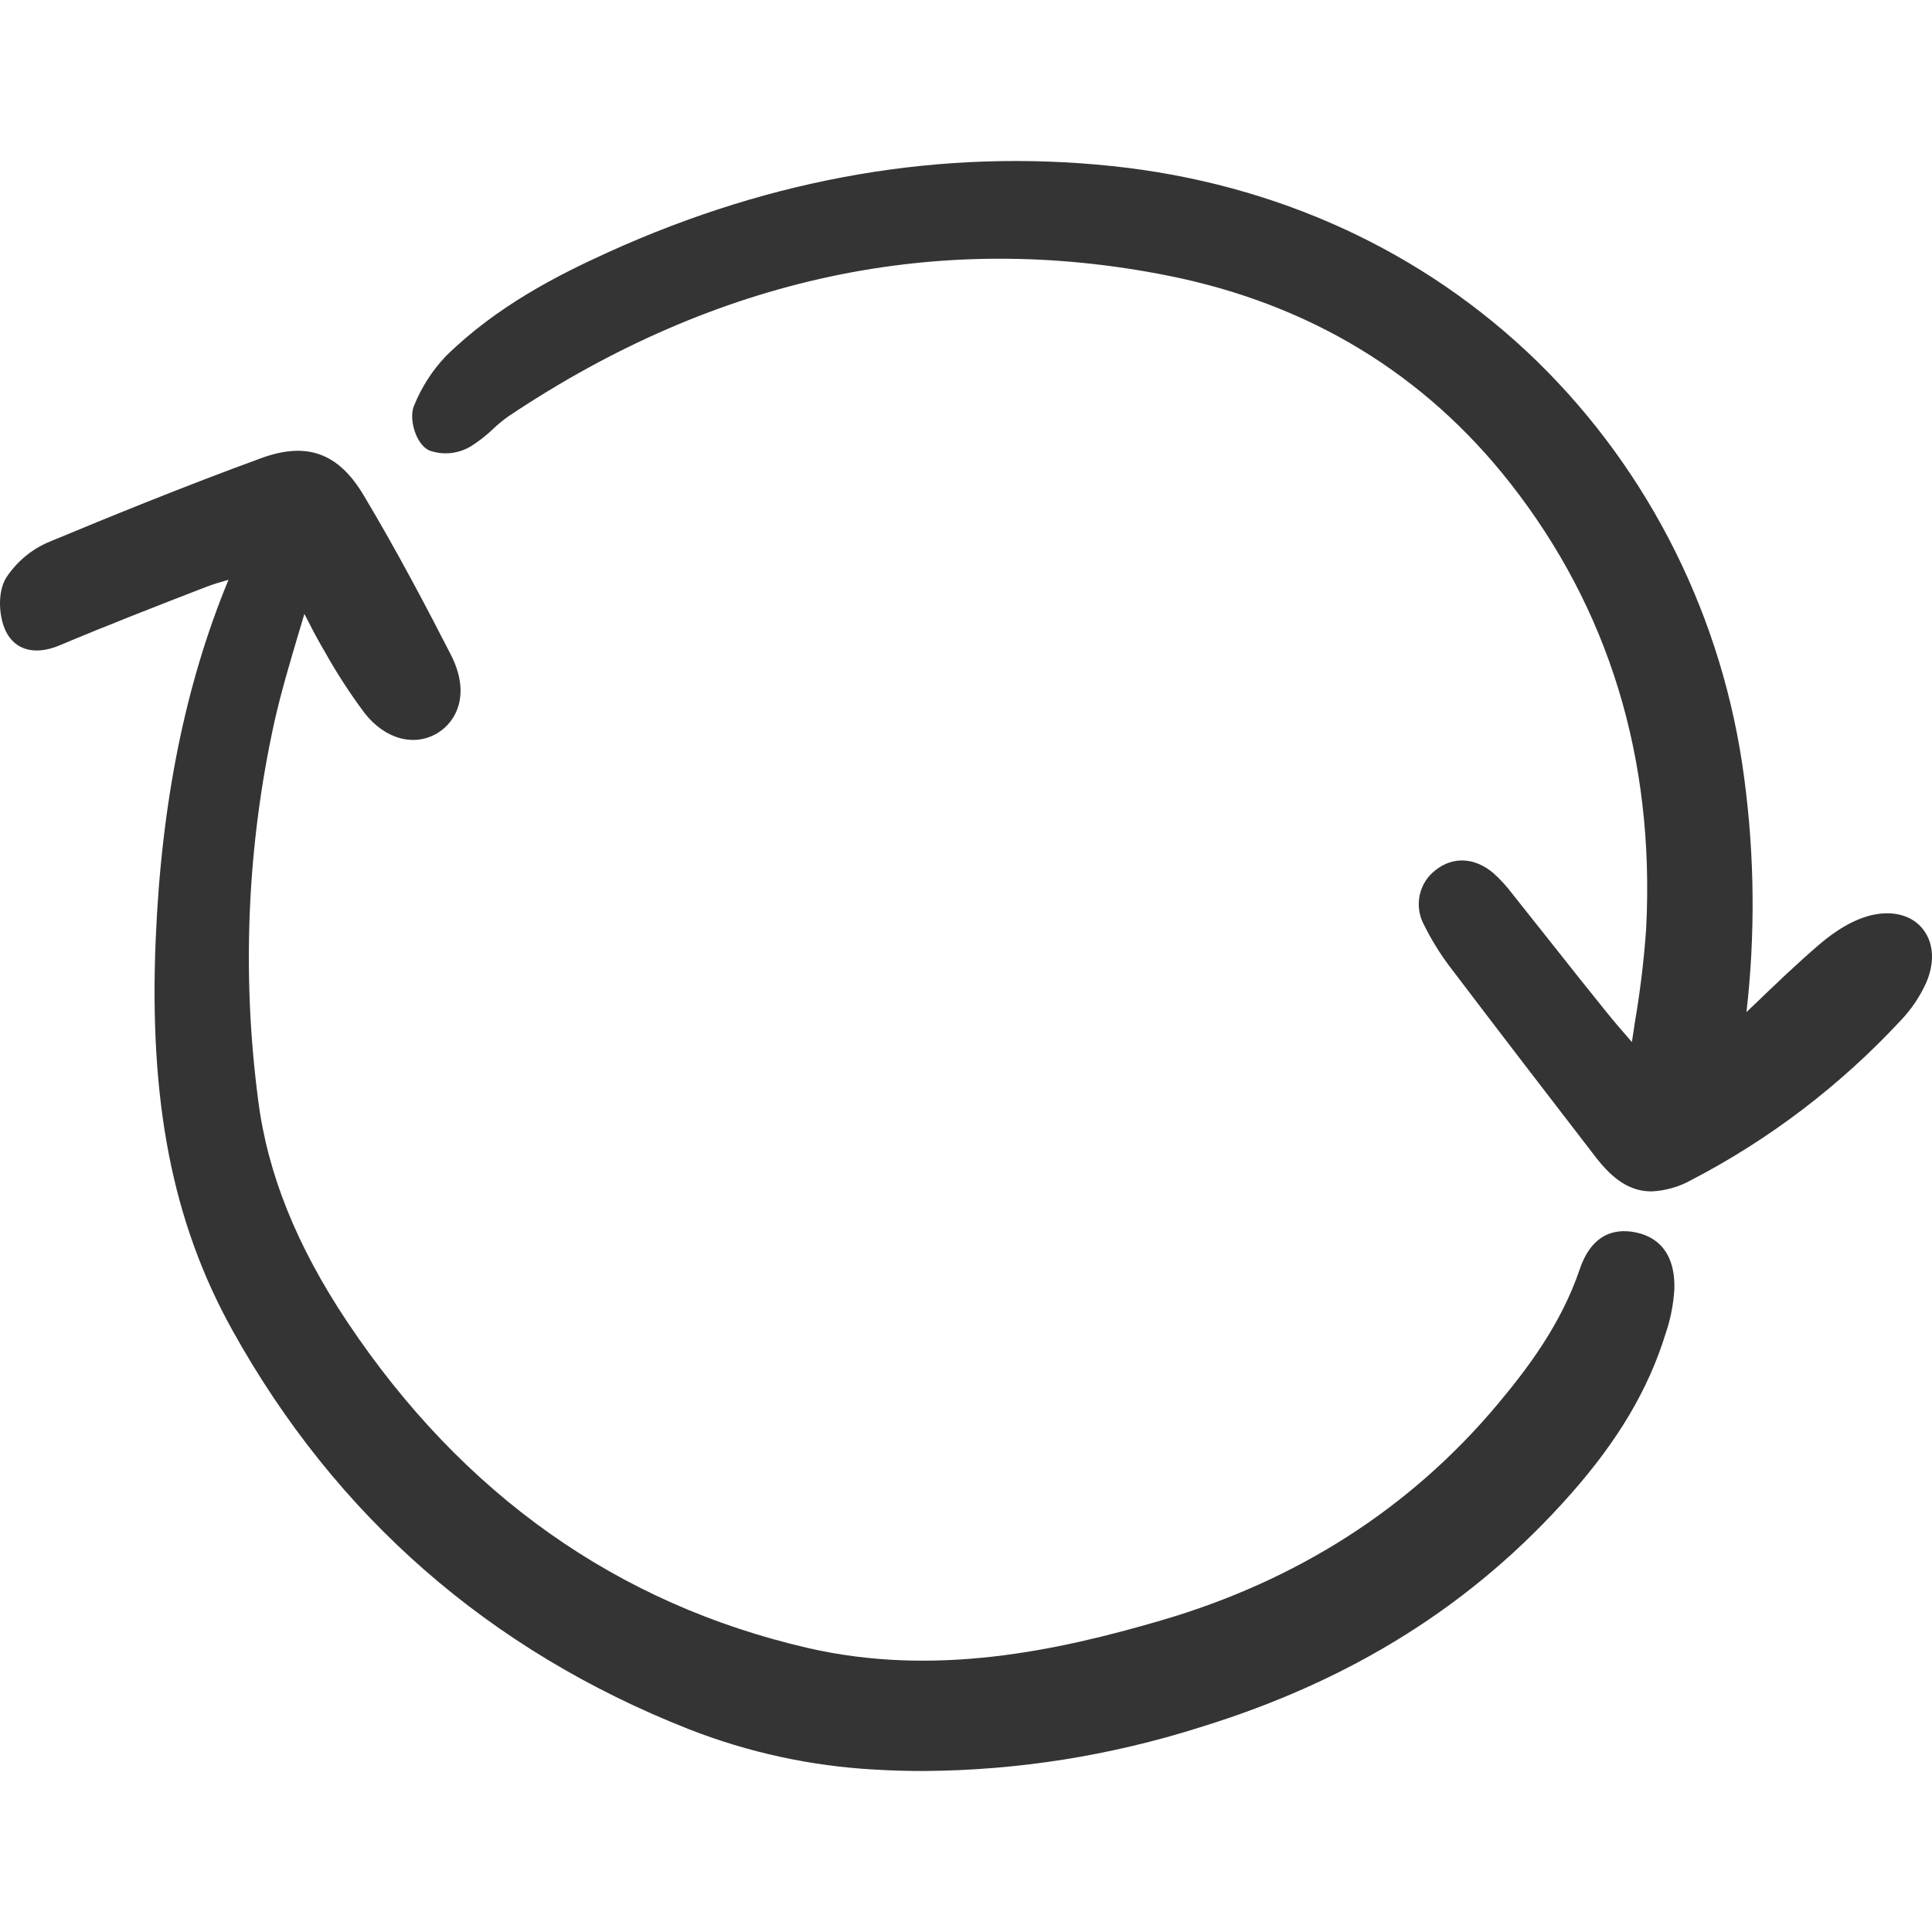 <svg width="60" height="60" viewBox="0 0 60 60" fill="none" xmlns="http://www.w3.org/2000/svg">
<g clip-path="url(#clip0_3336_9091)">
<path d="M50.865 38.289C50.265 38.143 49.464 38.223 49.058 39.423C48.48 41.129 47.435 42.509 46.489 43.635C43.796 46.84 40.283 49.092 36.049 50.327C32.849 51.26 29.045 52.092 25.085 51.179C19.18 49.816 14.374 46.419 10.801 41.077C9.213 38.704 8.302 36.437 8.015 34.144C7.506 30.239 7.676 26.271 8.519 22.43C8.731 21.486 9.014 20.537 9.316 19.524C9.361 19.373 9.407 19.22 9.453 19.066C9.655 19.463 9.828 19.796 10.023 20.13L10.073 20.215C10.447 20.886 10.863 21.529 11.32 22.142C11.958 22.96 12.875 23.207 13.602 22.757C14.176 22.401 14.626 21.551 13.999 20.328C13.291 18.946 12.342 17.133 11.289 15.373C10.507 14.066 9.529 13.712 8.118 14.226C5.738 15.095 3.456 16.027 1.538 16.824C0.994 17.048 0.525 17.437 0.192 17.94C-0.09 18.402 -0.033 19.164 0.18 19.602C0.469 20.196 1.092 20.361 1.848 20.043C3.33 19.42 4.836 18.833 6.376 18.237C6.605 18.148 6.85 18.075 7.096 18.006C5.757 21.247 5.017 24.901 4.836 29.159C4.622 34.21 5.355 37.955 7.212 41.303C10.424 47.09 15.197 51.262 21.399 53.704C23.248 54.427 25.193 54.849 27.164 54.956C27.666 54.986 28.176 55 28.68 55C31.591 54.984 34.485 54.526 37.271 53.642C41.998 52.188 45.764 49.818 48.784 46.395C50.256 44.727 51.19 43.149 51.723 41.429C51.878 40.979 51.971 40.508 51.999 40.031C52.028 38.823 51.399 38.417 50.865 38.289Z" fill="#343434"/>
<path d="M59.74 28.884C59.431 28.468 58.894 28.288 58.268 28.392C57.585 28.505 56.941 28.956 56.52 29.315C55.812 29.92 55.135 30.571 54.419 31.26L54.395 31.282C54.343 31.332 54.29 31.382 54.238 31.433C54.514 29.021 54.491 26.583 54.17 24.177C53.526 19.228 51.252 14.652 47.724 11.21C44.202 7.789 39.644 5.696 34.543 5.158C29.294 4.606 24.031 5.502 18.903 7.827C17.286 8.56 15.42 9.517 13.849 11.058C13.425 11.503 13.088 12.028 12.857 12.603C12.689 12.994 12.907 13.79 13.325 13.987C13.537 14.064 13.764 14.093 13.988 14.071C14.212 14.049 14.428 13.977 14.623 13.861C14.872 13.704 15.105 13.522 15.318 13.317C15.465 13.177 15.622 13.048 15.787 12.931C22.253 8.604 29.151 7.135 36.29 8.564C40.661 9.44 44.229 11.604 46.894 14.996C49.967 18.907 51.39 23.558 51.124 28.82C51.058 29.786 50.943 30.748 50.78 31.702C50.746 31.921 50.713 32.141 50.68 32.361C50.412 32.054 50.136 31.738 49.877 31.415C49.314 30.716 48.755 30.015 48.199 29.31L48.165 29.267C47.768 28.766 47.371 28.265 46.965 27.756C46.79 27.523 46.593 27.308 46.377 27.114C45.8 26.627 45.13 26.592 44.585 27.02C44.331 27.212 44.154 27.492 44.088 27.809C44.023 28.126 44.074 28.456 44.231 28.736C44.446 29.169 44.698 29.581 44.985 29.968C46.611 32.112 48.208 34.187 49.555 35.935C50.123 36.672 50.657 37 51.288 37C51.727 36.98 52.156 36.857 52.541 36.639C54.957 35.382 57.148 33.713 59.018 31.703C59.343 31.366 59.61 30.974 59.808 30.546C60.086 29.922 60.061 29.315 59.74 28.884Z" fill="#343434"/>
</g>
<defs>
<clipPath id="clip0_3336_9091">
<rect width="60" height="60" fill="white"/>
</clipPath>
</defs>
</svg>
